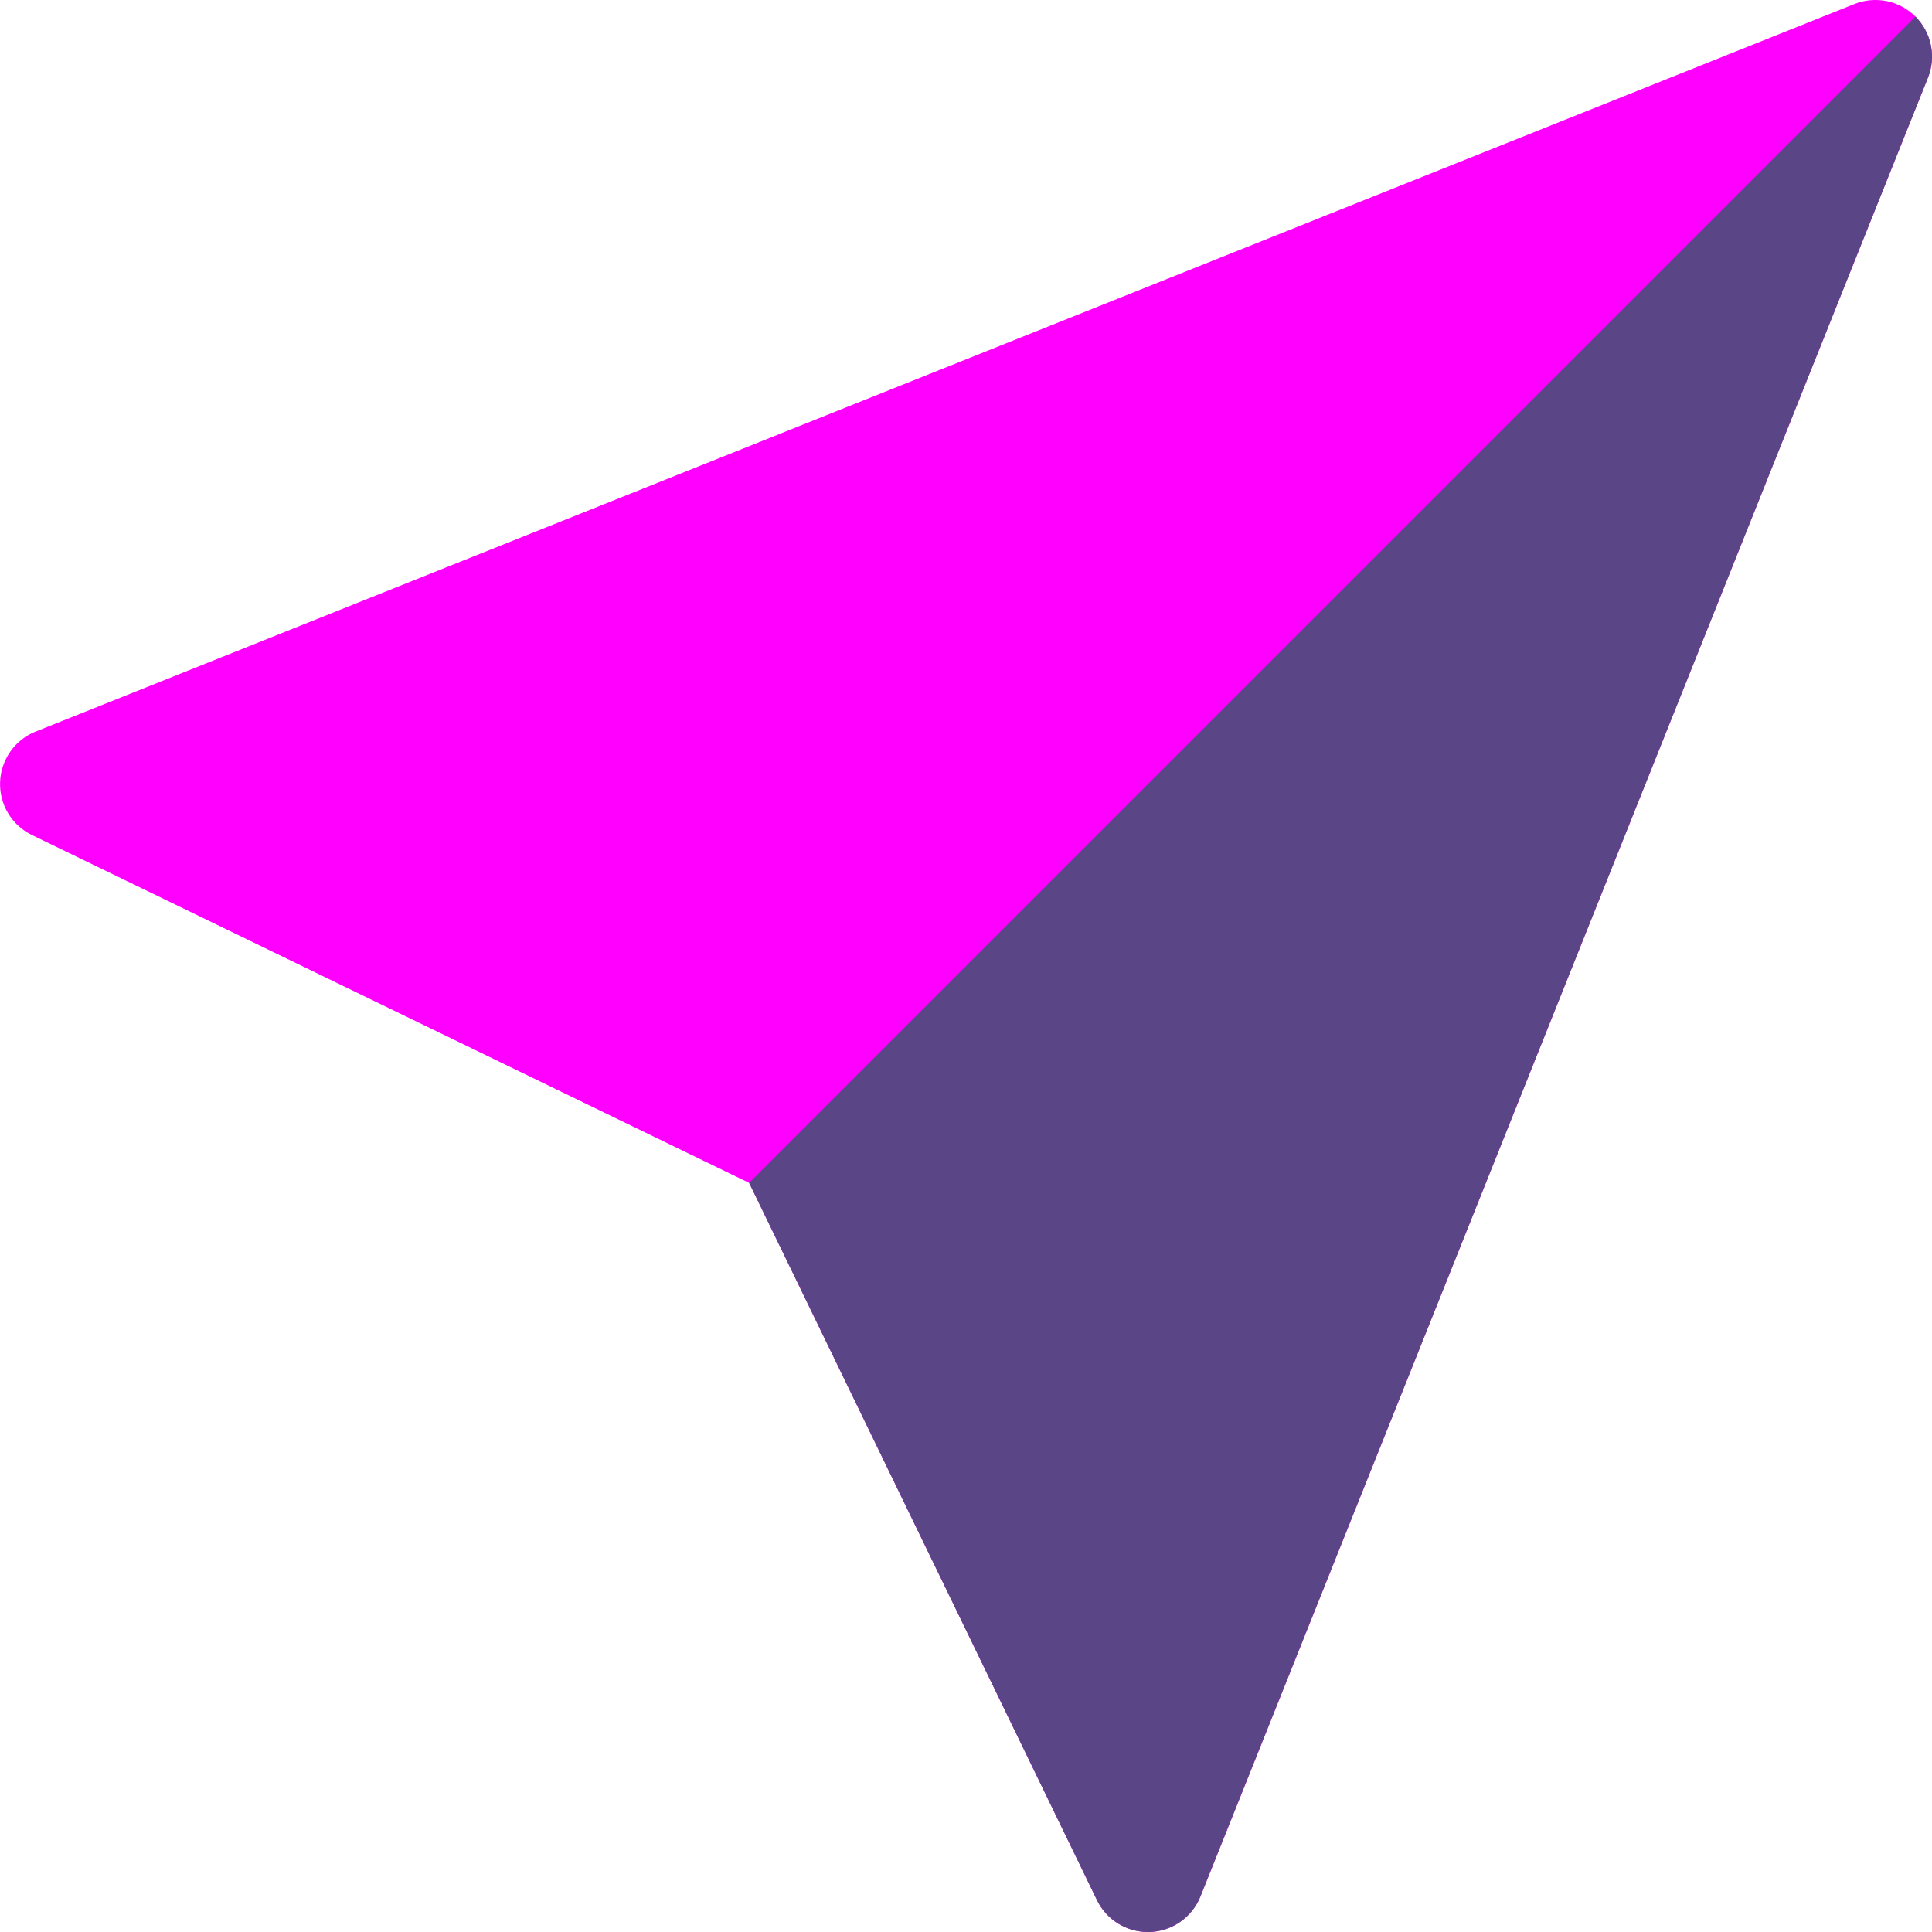 <svg width="24" height="24" viewBox="0 0 24 24" fill="none" xmlns="http://www.w3.org/2000/svg">
    <g clip-path="url(#clip0)">
        <path d="M23.794 0.206C23.596 0.007 23.297 -0.054 23.036 0.05L0.442 9.088C0.184 9.191 0.011 9.437 0.001 9.716C-0.009 9.994 0.146 10.252 0.397 10.373L9.306 14.694L13.627 23.604C13.745 23.847 13.991 24 14.26 24C14.268 24 14.276 24 14.285 24C14.563 23.99 14.809 23.817 14.913 23.558L23.95 0.964C24.055 0.703 23.993 0.405 23.794 0.206Z" fill="#FF00FF"/>
        <path d="M23.794 0.206L9.306 14.694L13.627 23.604C13.745 23.847 13.991 24 14.259 24C14.268 24 14.276 24 14.284 24C14.562 23.99 14.809 23.817 14.912 23.558L23.95 0.964C24.054 0.703 23.993 0.405 23.794 0.206Z" fill="#5A4687"/>
    </g>
    <defs>
        <clipPath id="clip0">
            <rect width="24" height="24" fill="white"/>
        </clipPath>
    </defs>
</svg>
